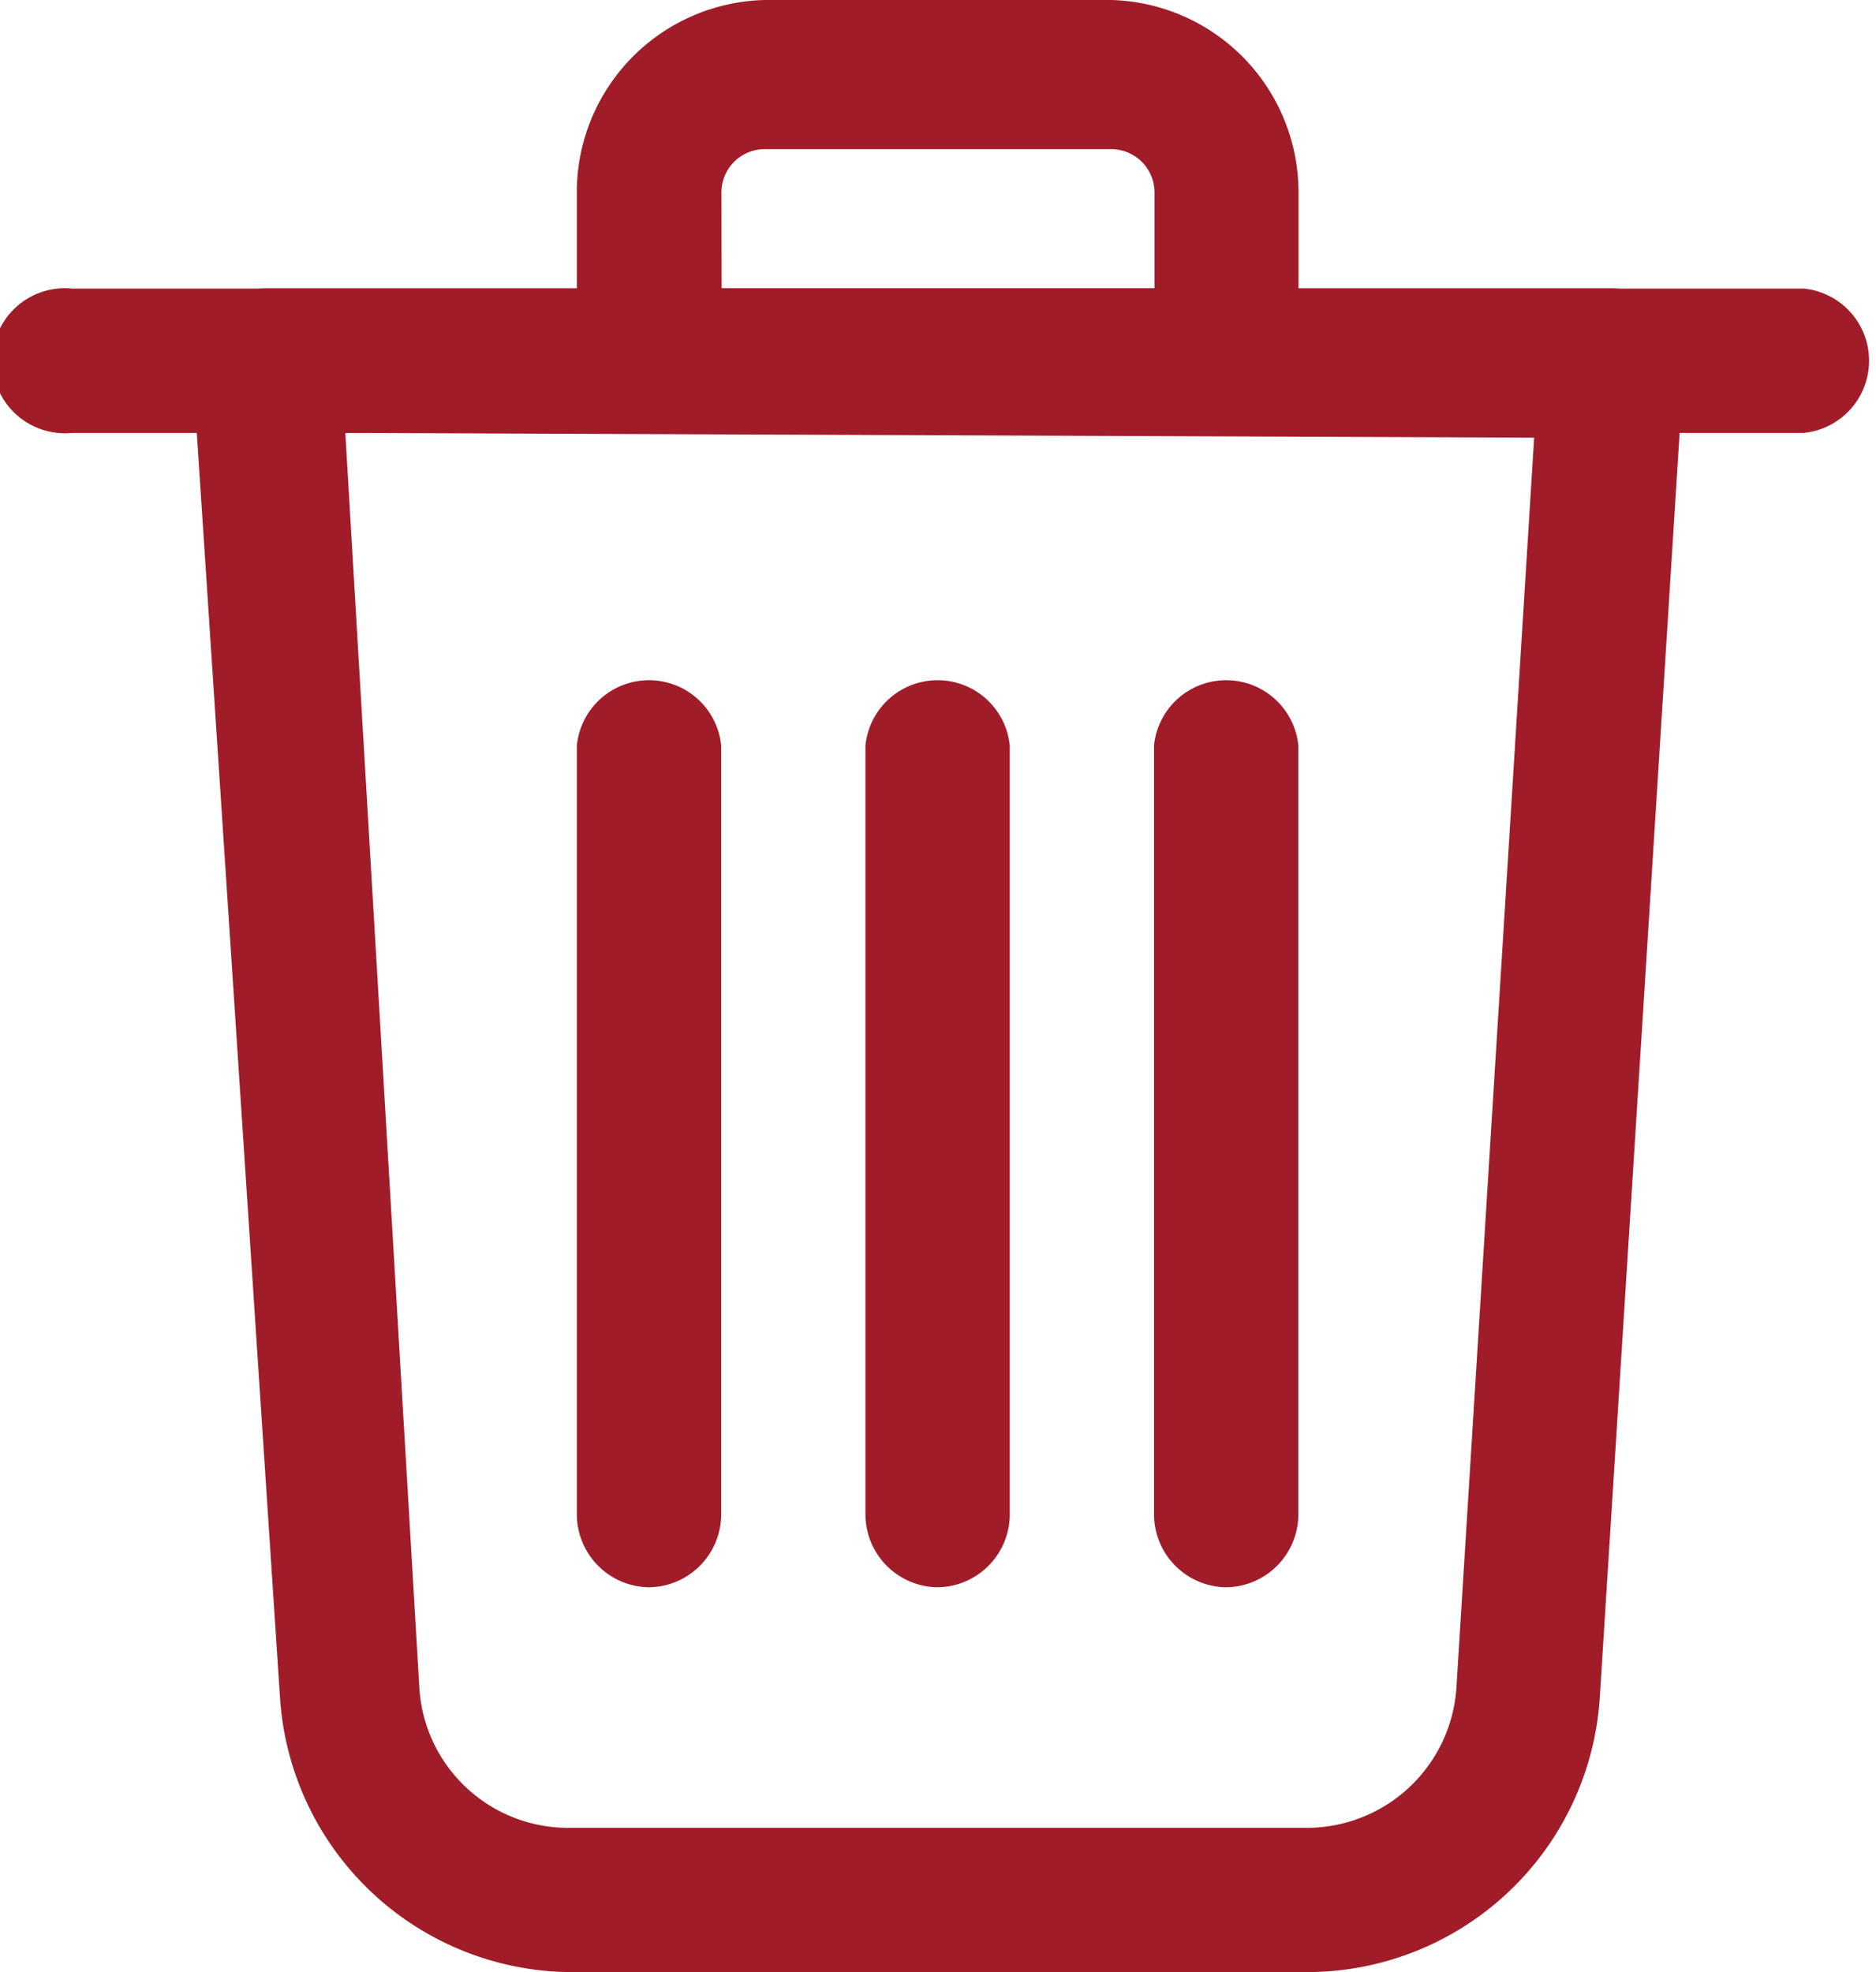 <svg xmlns="http://www.w3.org/2000/svg" width="23.279" height="24.473" viewBox="0 0 23.279 24.473"><defs><style>.a{fill:#a01c29;}</style></defs><g transform="translate(-2.25 -1.75)"><path class="a" d="M18.086,25.641H8.918a3.641,3.641,0,0,1-3.581-3.414L4.25,5.705a.907.907,0,0,1,.239-.657.919.919,0,0,1,.657-.3H21.858a.9.9,0,0,1,.9.955L21.715,22.227a3.641,3.641,0,0,1-3.629,3.414ZM6.148,6.541,7.067,22.12a1.85,1.85,0,0,0,1.85,1.731h9.168a1.862,1.862,0,0,0,1.85-1.731L20.9,6.6Z" transform="translate(0.387 0.581)"/><path class="a" d="M24.633,6.541H3.145a.9.9,0,1,1,0-1.791H24.633a.9.9,0,0,1,0,1.791Z" transform="translate(0 0.581)"/><path class="a" d="M16.308,7.122H9.145a.907.907,0,0,1-.9-.9V4.078A2.388,2.388,0,0,1,10.578,1.75h4.3A2.388,2.388,0,0,1,17.2,4.138V6.227A.907.907,0,0,1,16.308,7.122ZM10.041,5.331h5.372V4.138a.537.537,0,0,0-.537-.537h-4.3a.537.537,0,0,0-.537.537Z" transform="translate(1.163 0)"/><path class="a" d="M15.145,20.091a.907.907,0,0,1-.9-.9V9.645a.9.9,0,0,1,1.791,0V19.2A.907.907,0,0,1,15.145,20.091Z" transform="translate(2.325 1.356)"/><path class="a" d="M9.145,20.091a.907.907,0,0,1-.9-.9V9.645a.9.9,0,0,1,1.791,0V19.2A.907.907,0,0,1,9.145,20.091Z" transform="translate(1.163 1.356)"/><path class="a" d="M12.145,20.091a.907.907,0,0,1-.9-.9V9.645a.9.9,0,0,1,1.791,0V19.2A.907.907,0,0,1,12.145,20.091Z" transform="translate(1.744 1.356)"/></g></svg>